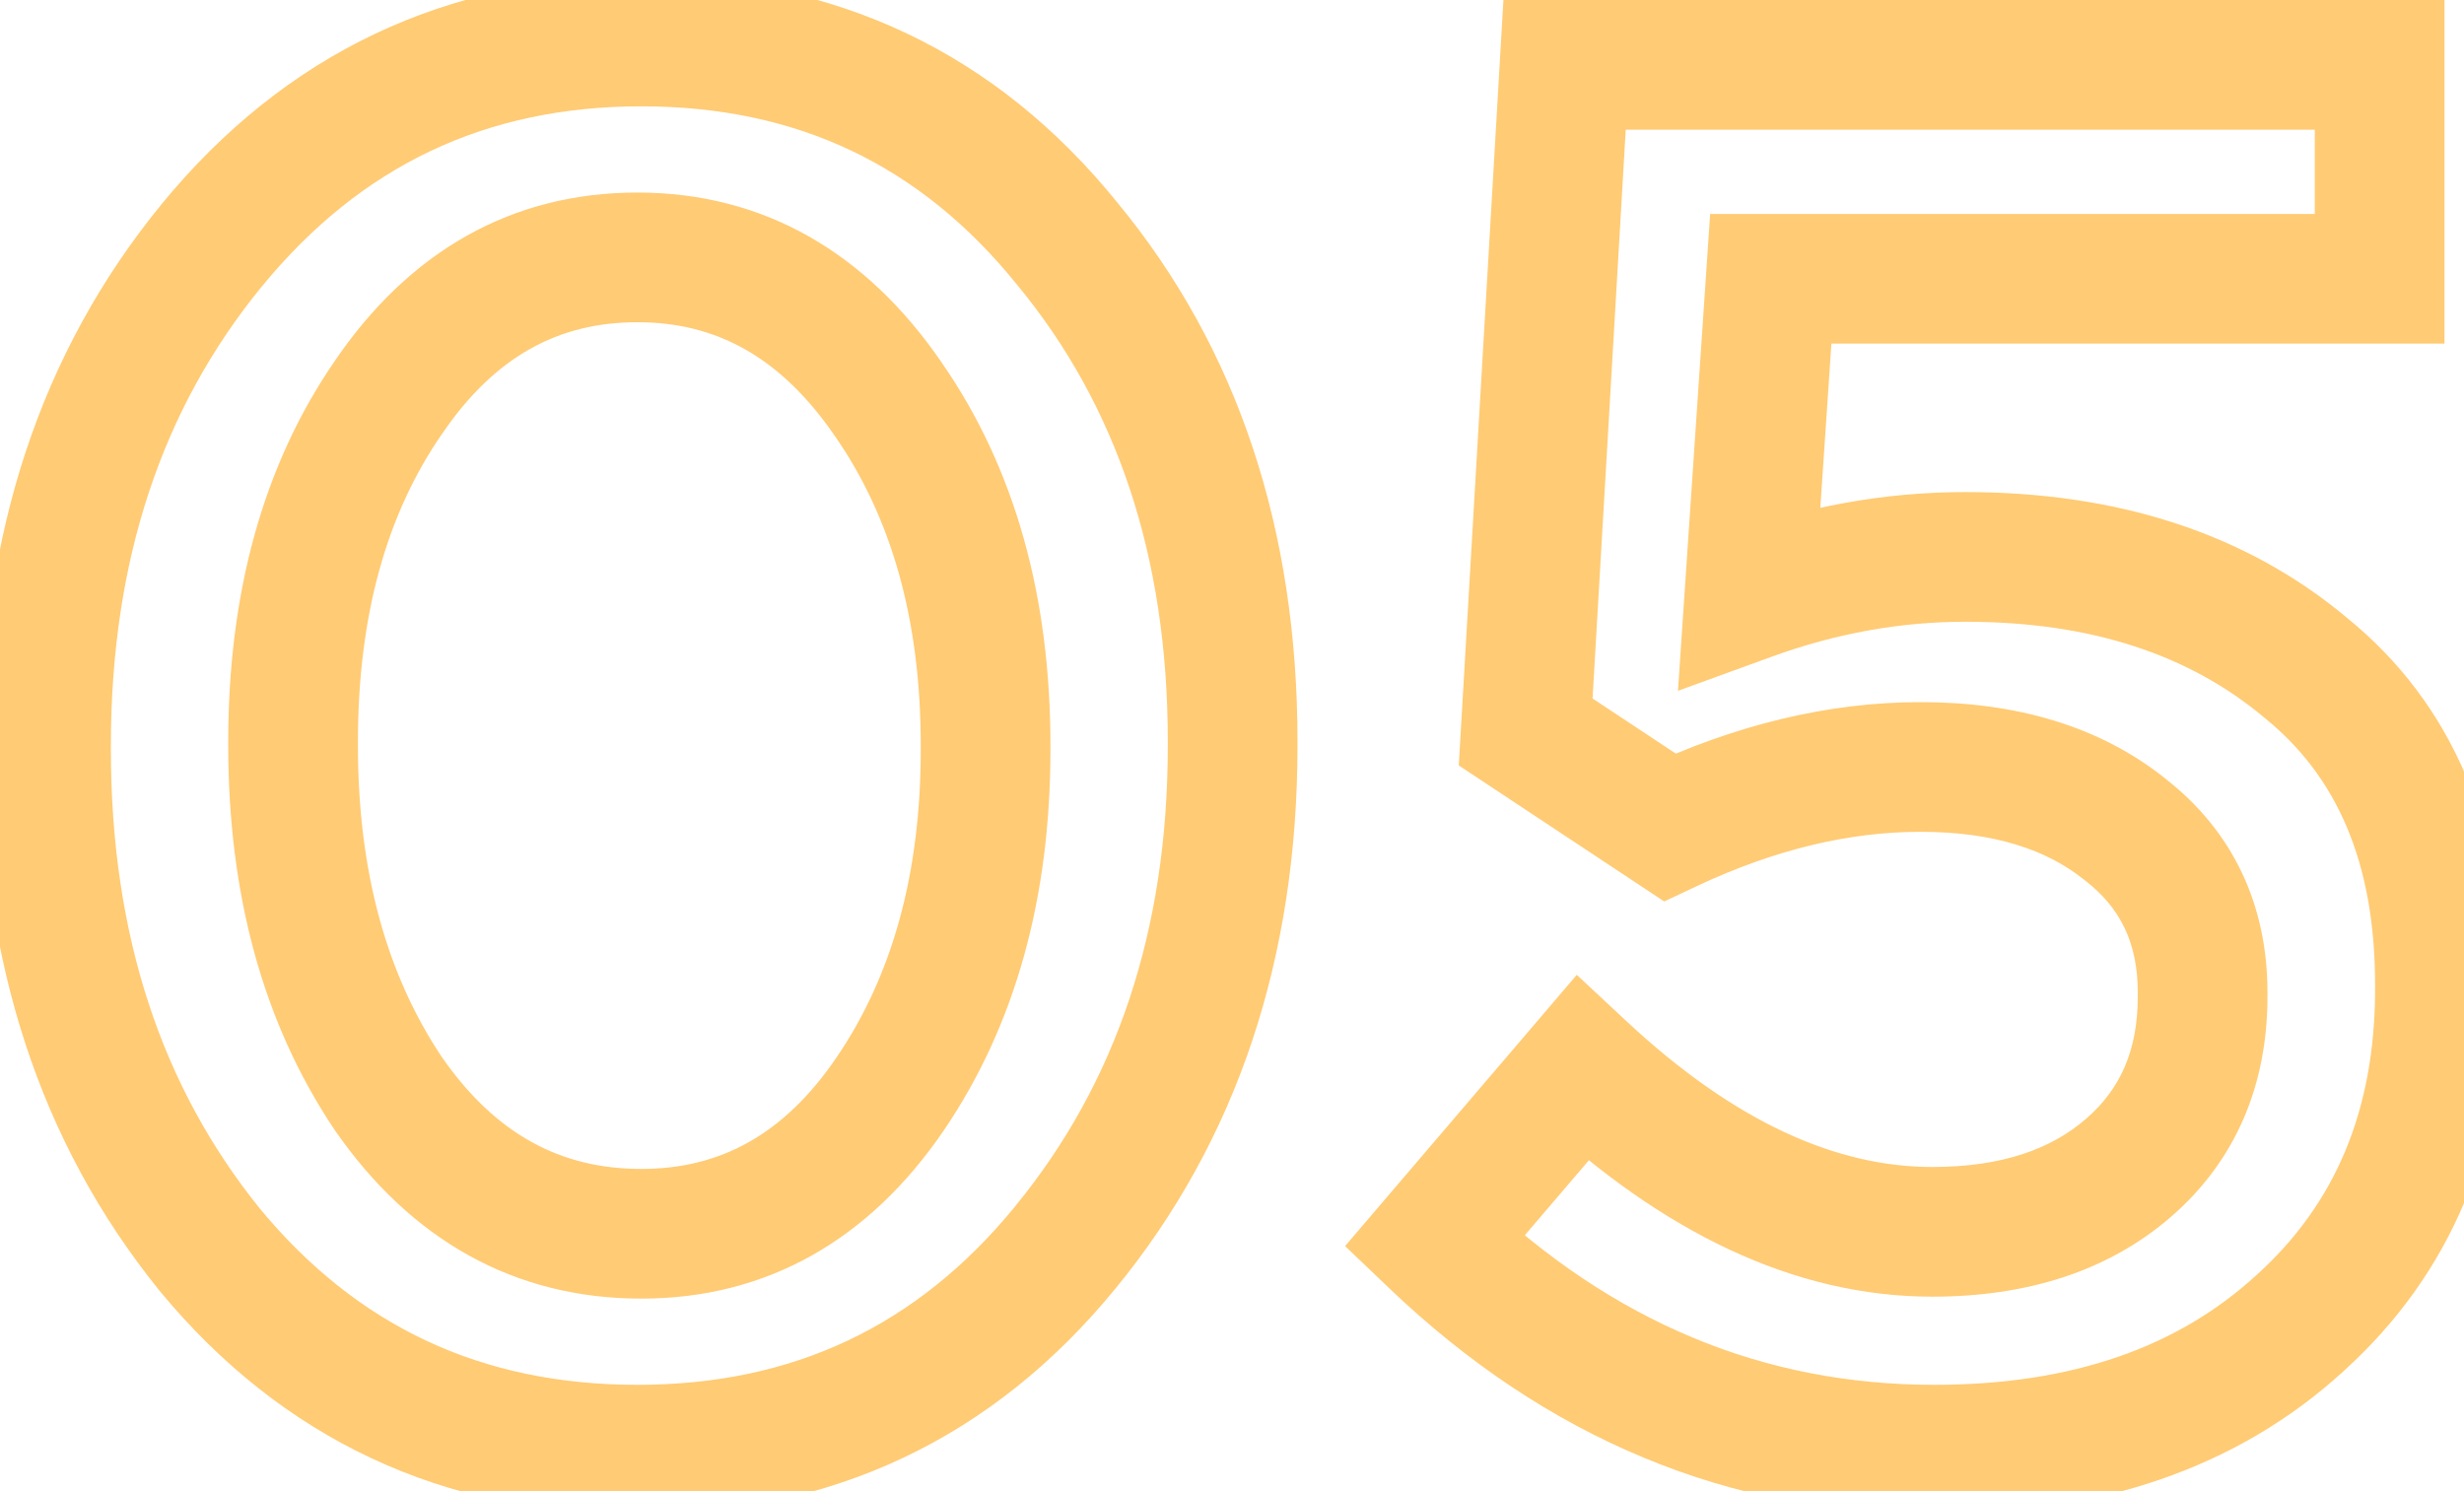 <svg width="38" height="23" viewBox="0 0 38 23" fill="none" xmlns="http://www.w3.org/2000/svg">
<path d="M16.43 19.24L15.656 18.606L15.656 18.607L16.43 19.24ZM3.23 19.27L2.452 19.898L2.459 19.907L3.23 19.27ZM3.26 3.79L2.486 3.156L2.486 3.157L3.26 3.79ZM16.46 3.76L15.682 4.388L15.689 4.396L16.46 3.76ZM13.73 16.87L14.557 17.433L14.557 17.433L13.73 16.87ZM13.7 6.16L12.875 6.725L12.879 6.73L13.7 6.16ZM5.99 6.13L6.813 6.698L6.817 6.693L5.99 6.13ZM5.99 16.87L5.16 17.427L5.164 17.434L5.169 17.44L5.99 16.87ZM15.656 18.607C14.147 20.453 12.232 21.36 9.83 21.36V23.36C12.828 23.36 15.313 22.187 17.204 19.873L15.656 18.607ZM9.83 21.36C7.425 21.36 5.509 20.46 4.001 18.634L2.459 19.907C4.351 22.2 6.835 23.36 9.83 23.36V21.36ZM4.008 18.642C2.492 16.765 1.71 14.426 1.71 11.56H-0.29C-0.29 14.814 0.608 17.615 2.452 19.898L4.008 18.642ZM1.71 11.56V11.5H-0.29V11.56H1.71ZM1.71 11.5C1.71 8.637 2.5 6.3 4.034 4.423L2.486 3.157C0.62 5.44 -0.29 8.243 -0.29 11.5H1.71ZM4.034 4.424C5.565 2.554 7.492 1.64 9.89 1.64V-0.36C6.888 -0.36 4.395 0.826 2.486 3.156L4.034 4.424ZM9.89 1.64C12.291 1.64 14.194 2.546 15.682 4.388L17.238 3.132C15.366 0.814 12.889 -0.36 9.89 -0.36V1.64ZM15.689 4.396C17.22 6.252 18.01 8.577 18.01 11.44H20.01C20.01 8.183 19.1 5.388 17.231 3.123L15.689 4.396ZM18.01 11.44V11.5H20.01V11.44H18.01ZM18.01 11.5C18.01 14.36 17.211 16.708 15.656 18.606L17.204 19.874C19.089 17.572 20.01 14.76 20.01 11.5H18.01ZM9.89 20.03C11.839 20.03 13.413 19.113 14.557 17.433L12.903 16.307C12.087 17.507 11.101 18.03 9.89 18.03V20.03ZM14.557 17.433C15.671 15.795 16.2 13.819 16.2 11.56H14.2C14.2 13.501 13.749 15.065 12.903 16.307L14.557 17.433ZM16.2 11.56V11.5H14.2V11.56H16.2ZM16.2 11.5C16.2 9.219 15.66 7.229 14.521 5.59L12.879 6.73C13.74 7.971 14.2 9.541 14.2 11.5H16.2ZM14.525 5.595C13.365 3.901 11.784 2.97 9.83 2.97V4.97C11.036 4.97 12.035 5.499 12.875 6.725L14.525 5.595ZM9.83 2.97C7.881 2.97 6.307 3.887 5.163 5.567L6.817 6.693C7.633 5.493 8.619 4.97 9.83 4.97V2.97ZM5.167 5.562C4.048 7.184 3.52 9.164 3.52 11.44H5.52C5.52 9.476 5.972 7.916 6.813 6.698L5.167 5.562ZM3.52 11.44V11.5H5.52V11.44H3.52ZM3.52 11.5C3.52 13.777 4.048 15.771 5.16 17.427L6.82 16.313C5.972 15.049 5.52 13.463 5.52 11.5H3.52ZM5.169 17.44C6.335 19.119 7.927 20.03 9.89 20.03V18.03C8.653 18.03 7.645 17.501 6.811 16.3L5.169 17.44ZM22.119 19.15L21.358 18.501L20.744 19.22L21.428 19.873L22.119 19.15ZM24.399 16.48L25.081 15.749L24.317 15.036L23.639 15.831L24.399 16.48ZM32.829 18.01L32.173 17.255L32.173 17.255L32.829 18.01ZM32.769 12.79L32.144 13.571L32.15 13.576L32.156 13.58L32.769 12.79ZM25.749 12.76L25.197 13.594L25.666 13.904L26.174 13.665L25.749 12.76ZM23.529 11.29L22.531 11.232L22.497 11.806L22.977 12.124L23.529 11.29ZM24.129 1V-1.43051e-06H23.186L23.131 0.942L24.129 1ZM36.699 1H37.699V-1.43051e-06H36.699V1ZM36.699 4.3V5.3H37.699V4.3H36.699ZM27.309 4.3V3.3H26.374L26.311 4.233L27.309 4.3ZM26.979 9.19L25.981 9.123L25.878 10.655L27.321 10.13L26.979 9.19ZM35.559 10.3L34.917 11.066L34.923 11.072L34.929 11.076L35.559 10.3ZM35.469 20.41L34.799 19.668L34.794 19.672L35.469 20.41ZM29.829 21.36C27.205 21.36 24.878 20.402 22.81 18.427L21.428 19.873C23.84 22.177 26.653 23.36 29.829 23.36V21.36ZM22.879 19.799L25.159 17.129L23.639 15.831L21.358 18.501L22.879 19.799ZM23.717 17.211C25.633 19 27.665 20 29.799 20V18C28.333 18 26.765 17.32 25.081 15.749L23.717 17.211ZM29.799 20C31.237 20 32.5 19.62 33.485 18.765L32.173 17.255C31.638 17.72 30.881 18 29.799 18V20ZM33.485 18.765C34.485 17.896 34.969 16.729 34.969 15.37H32.969C32.969 16.211 32.693 16.804 32.173 17.255L33.485 18.765ZM34.969 15.37V15.31H32.969V15.37H34.969ZM34.969 15.31C34.969 13.958 34.439 12.819 33.382 12L32.156 13.58C32.699 14.001 32.969 14.542 32.969 15.31H34.969ZM33.394 12.009C32.373 11.193 31.084 10.83 29.619 10.83V12.83C30.754 12.83 31.565 13.107 32.144 13.571L33.394 12.009ZM29.619 10.83C28.191 10.83 26.756 11.182 25.324 11.855L26.174 13.665C27.382 13.098 28.527 12.83 29.619 12.83V10.83ZM26.301 11.926L24.081 10.456L22.977 12.124L25.197 13.594L26.301 11.926ZM24.527 11.348L25.127 1.058L23.131 0.942L22.531 11.232L24.527 11.348ZM24.129 2H36.699V-1.43051e-06H24.129V2ZM35.699 1V4.3H37.699V1H35.699ZM36.699 3.3H27.309V5.3H36.699V3.3ZM26.311 4.233L25.981 9.123L27.977 9.257L28.307 4.367L26.311 4.233ZM27.321 10.13C28.316 9.768 29.311 9.59 30.309 9.59V7.59C29.067 7.59 27.842 7.812 26.637 8.25L27.321 10.13ZM30.309 9.59C32.264 9.59 33.772 10.107 34.917 11.066L36.201 9.534C34.626 8.213 32.633 7.59 30.309 7.59V9.59ZM34.929 11.076C36.027 11.967 36.629 13.283 36.629 15.19H38.629C38.629 12.817 37.851 10.873 36.189 9.524L34.929 11.076ZM36.629 15.19V15.25H38.629V15.19H36.629ZM36.629 15.25C36.629 17.14 36.006 18.578 34.799 19.668L36.139 21.152C37.812 19.642 38.629 17.64 38.629 15.25H36.629ZM34.794 19.672C33.596 20.769 31.976 21.36 29.829 21.36V23.36C32.362 23.36 34.502 22.651 36.144 21.148L34.794 19.672Z" fill="#FFCB74"/>
</svg>
